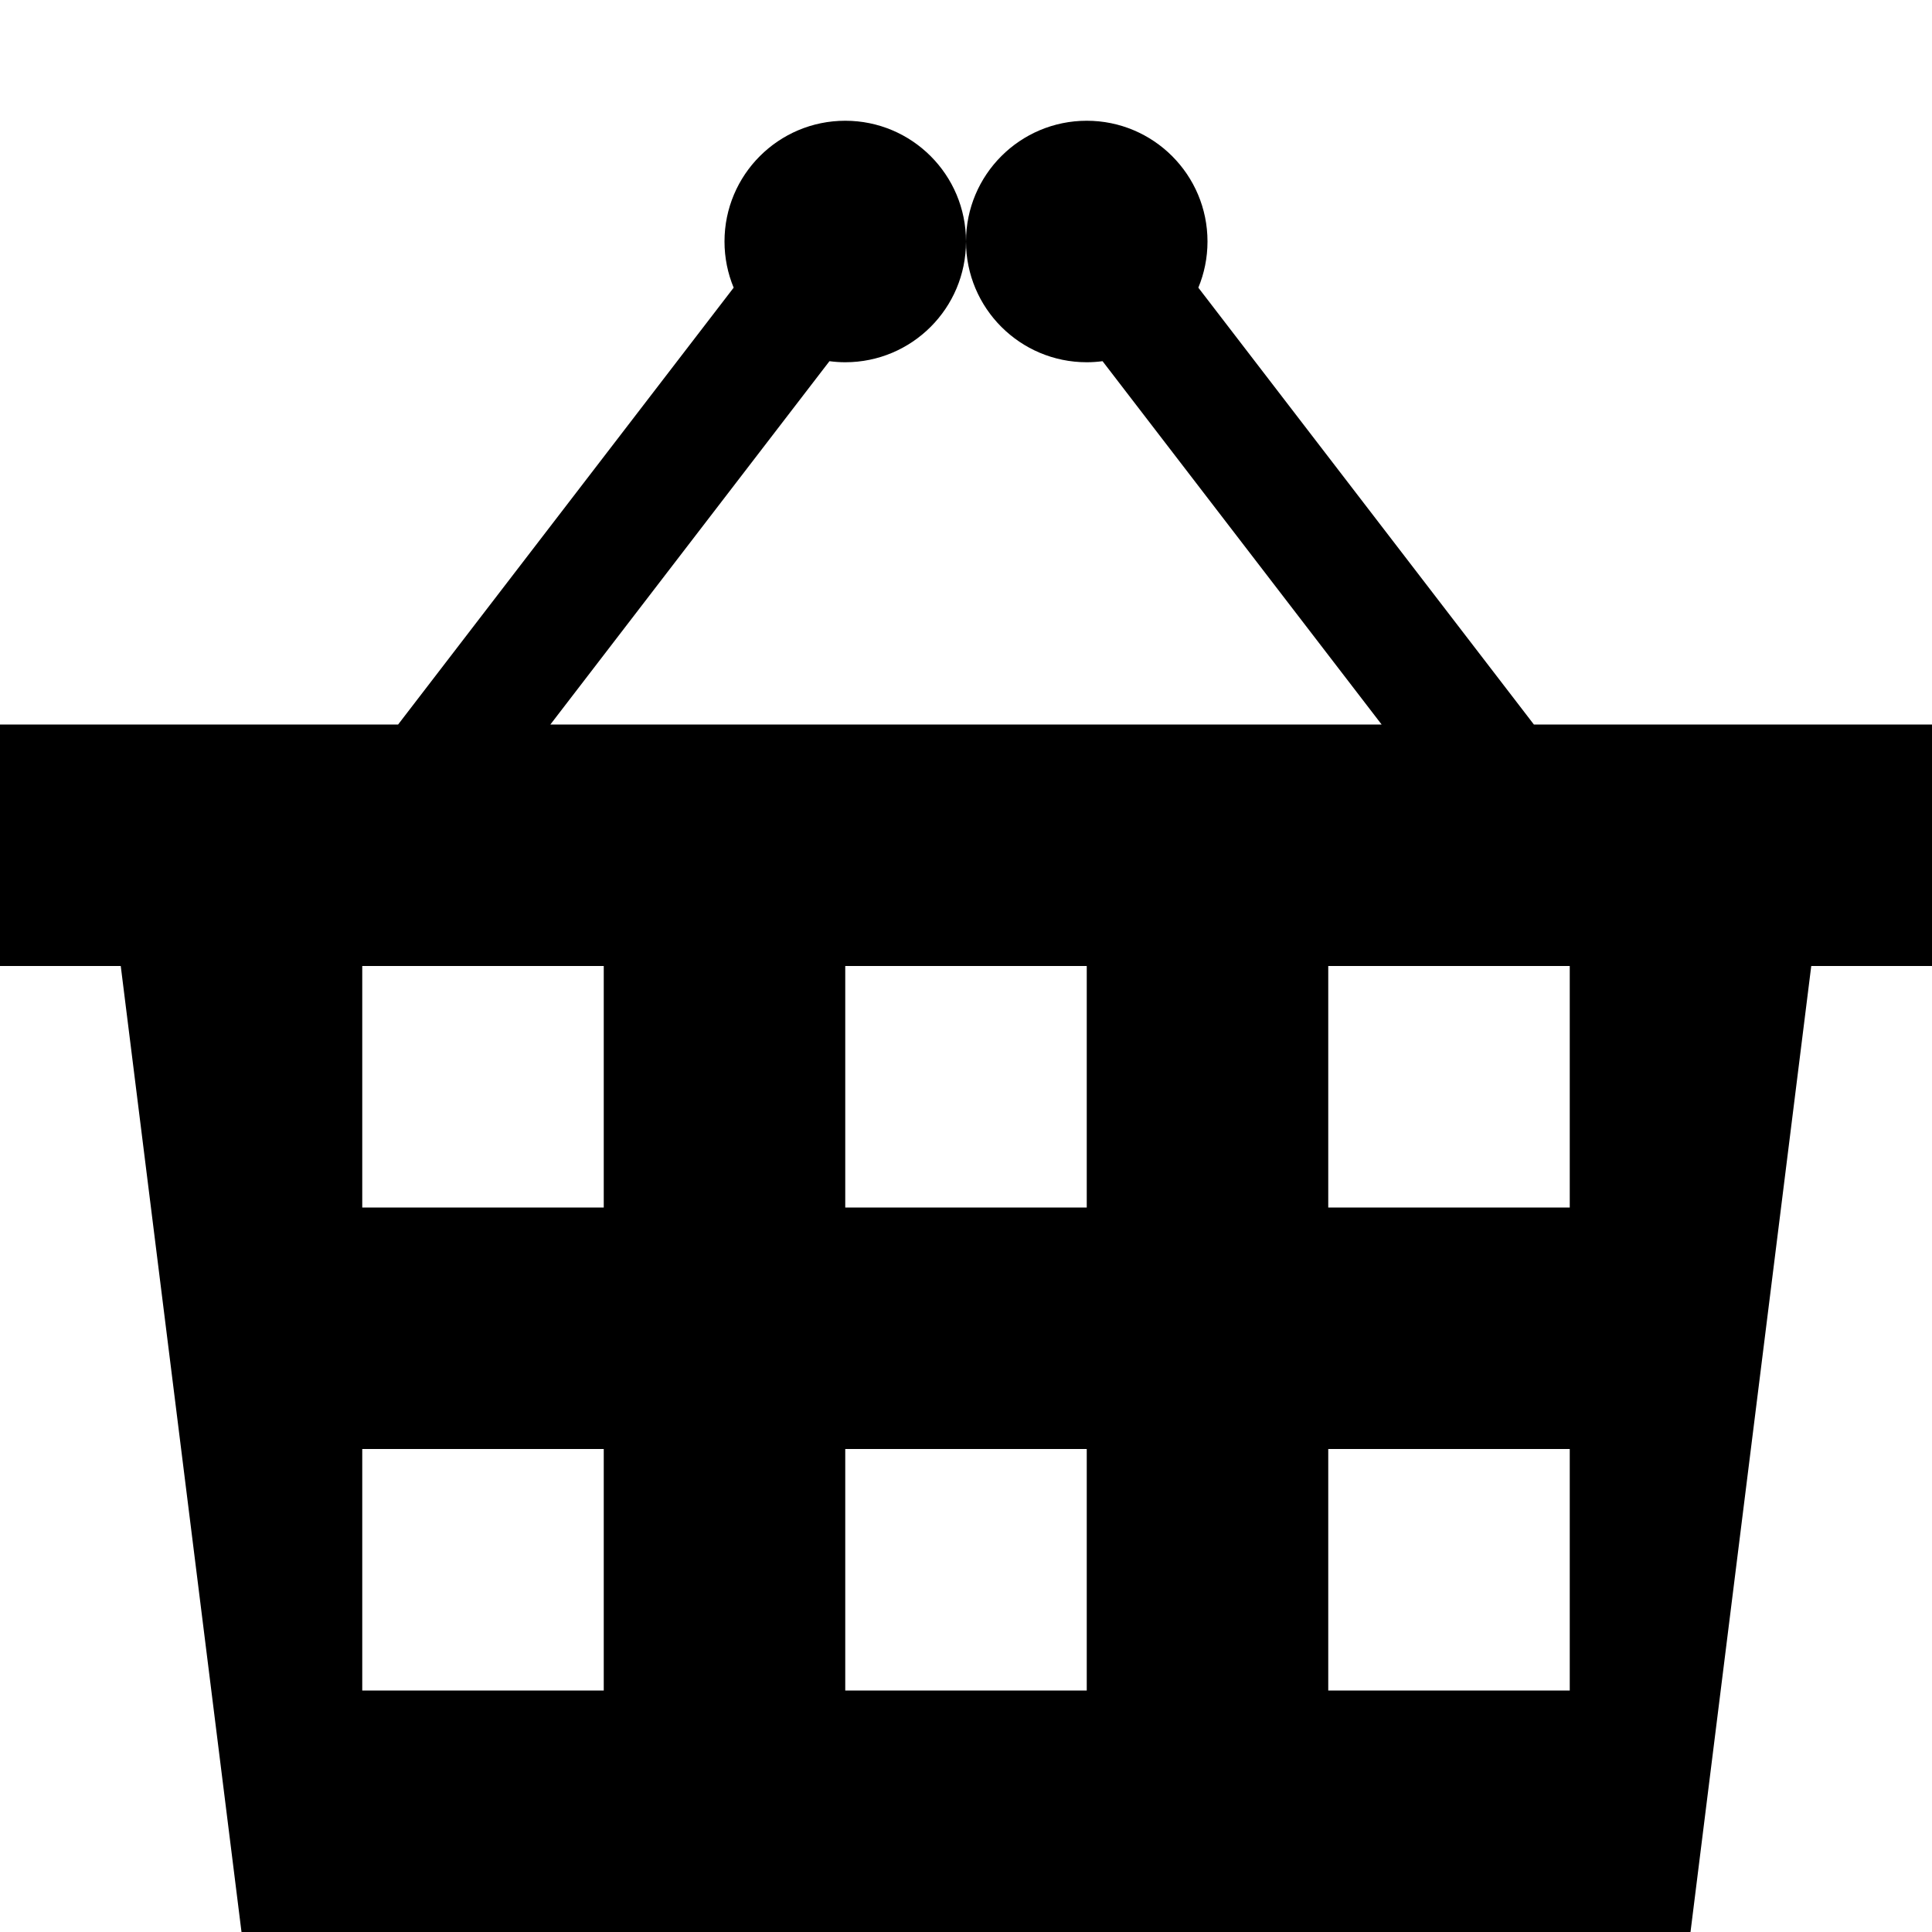 <?xml version="1.0" encoding="utf-8"?> <!-- Generator: IcoMoon.io --> <!DOCTYPE svg PUBLIC "-//W3C//DTD SVG 1.1//EN" "http://www.w3.org/Graphics/SVG/1.1/DTD/svg11.dtd"> <svg fill="#000000" xmlns:xlink="http://www.w3.org/1999/xlink" xmlns="http://www.w3.org/2000/svg" width="512" height="512" viewBox="0 0 512 512"><path d="M 406.494,192.00L 317.573,76.235C 319.134,72.465, 320.00,68.334, 320.00,64.00c0.00-17.673-14.326-32.00-32.00-32.00c-17.673,0.00-32.00,14.327-32.00,32.00 s 14.327,32.00, 32.00,32.00c 1.421,0.00, 2.816-0.102, 4.188-0.282L 366.144,192.00L 145.857,192.00 l 73.956-96.282C 221.184,95.898, 222.58,96.00, 224.00,96.00 c 17.673,0.00, 32.00-14.327, 32.00-32.00s-14.327-32.00-32.00-32.00s-32.00,14.327-32.00,32.00c0.00,4.334, 0.866,8.465, 2.427,12.234L 105.506,192.00L0.00,192.00 l0.00,64.00 l 32.00,0.00 l 32.00,256.00l 384.00,0.00 l 32.00-256.00l 32.00,0.00 l0.00-64.00 L 406.494,192.00 z M 160.00,448.00L 96.00,448.00 l0.00-64.00 l 64.00,0.00 L 160.00,448.00 z M 160.00,320.00L 96.00,320.00 l0.00-64.00 l 64.00,0.00 L 160.00,320.00 z M 288.00,448.00l-64.00,0.00 l0.00-64.00 l 64.00,0.00 L 288.00,448.00 z M 288.00,320.00l-64.00,0.00 l0.00-64.00 l 64.00,0.00 L 288.00,320.00 z M 416.00,448.00l-64.00,0.00 l0.00-64.00 l 64.00,0.00 L 416.00,448.00 z M 416.00,320.00l-64.00,0.00 l0.00-64.00 l 64.00,0.00 L 416.00,320.00 z" ></path></svg>